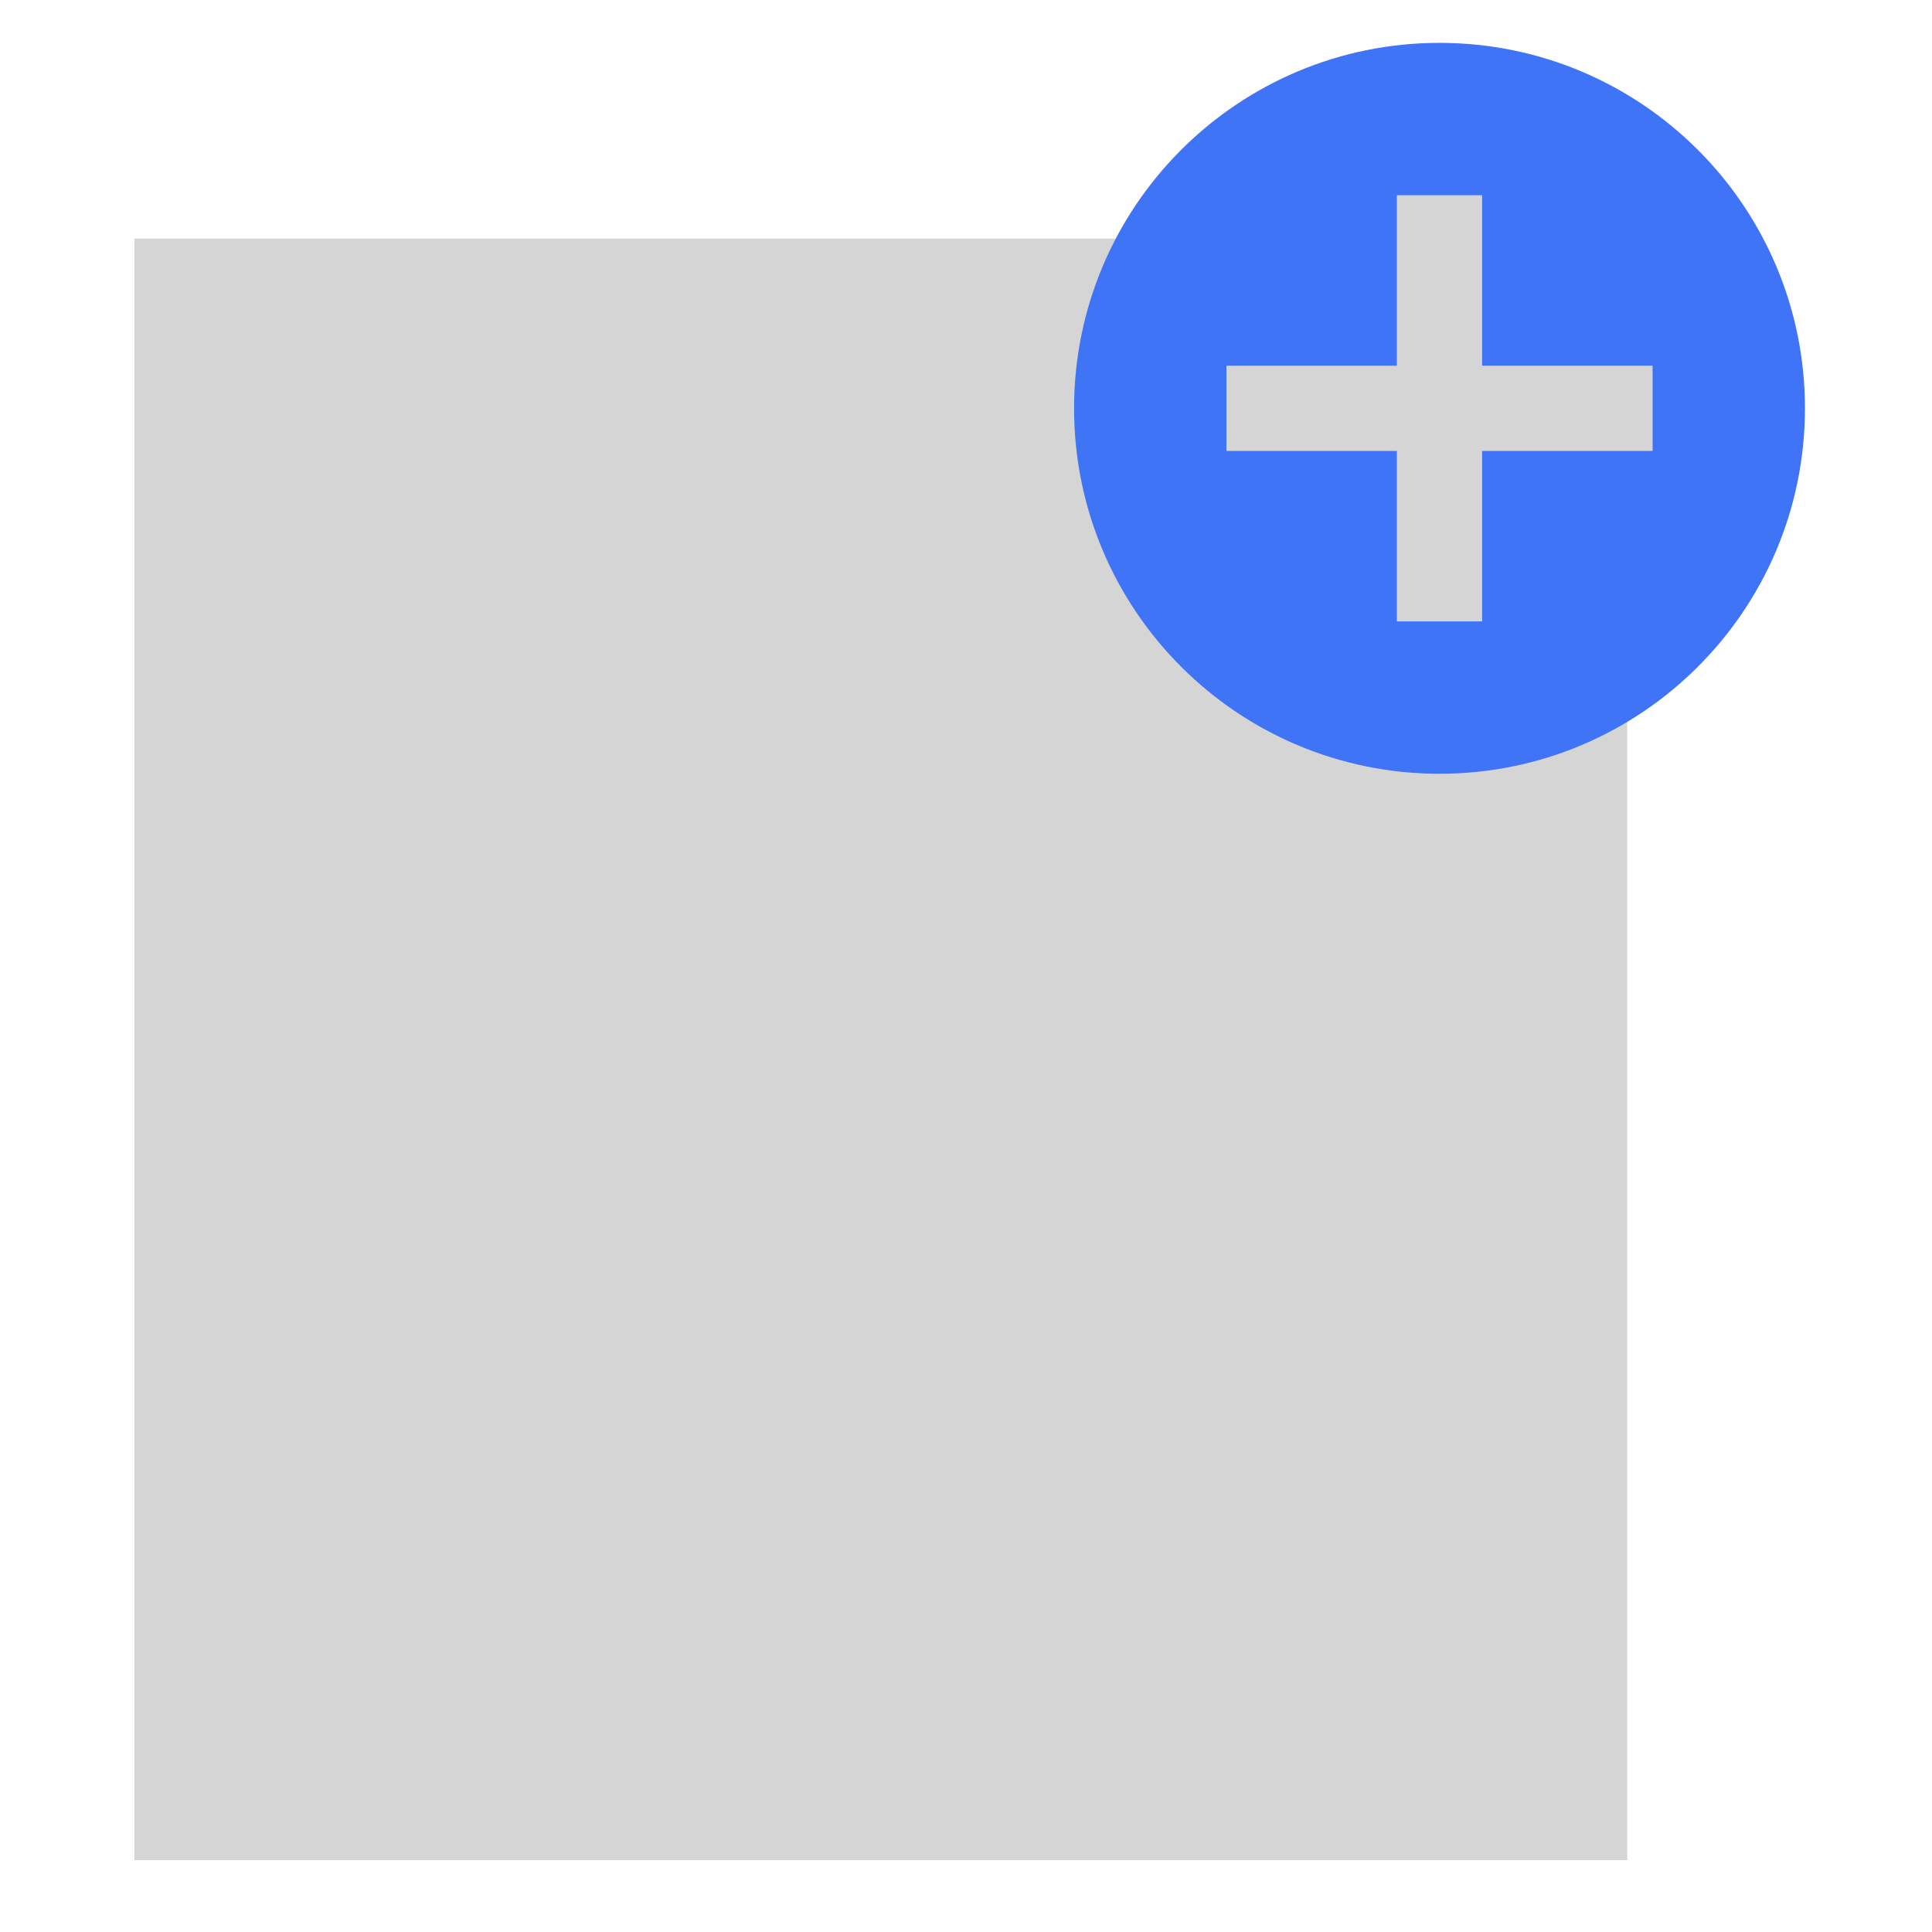 <svg xmlns="http://www.w3.org/2000/svg" width="192" height="192" viewBox="0 0 192 192"><path fill="#d5d5d5" d="M13.356 23.71h148.359v161.15h-148.359v-161.15z"/><path fill="#4074f7" d="M143.057 4.26c20.057 0 36.317 16.26 36.317 36.317s-16.26 36.318-36.317 36.318-36.317-16.261-36.317-36.318 16.26-36.317 36.317-36.317z"/><path fill="#d5d5d5" d="M147.292 19.401v16.941h16.941v8.471h-16.941v16.941h-8.471v-16.941h-16.941v-8.471h16.941v-16.941h8.471z"/></svg>